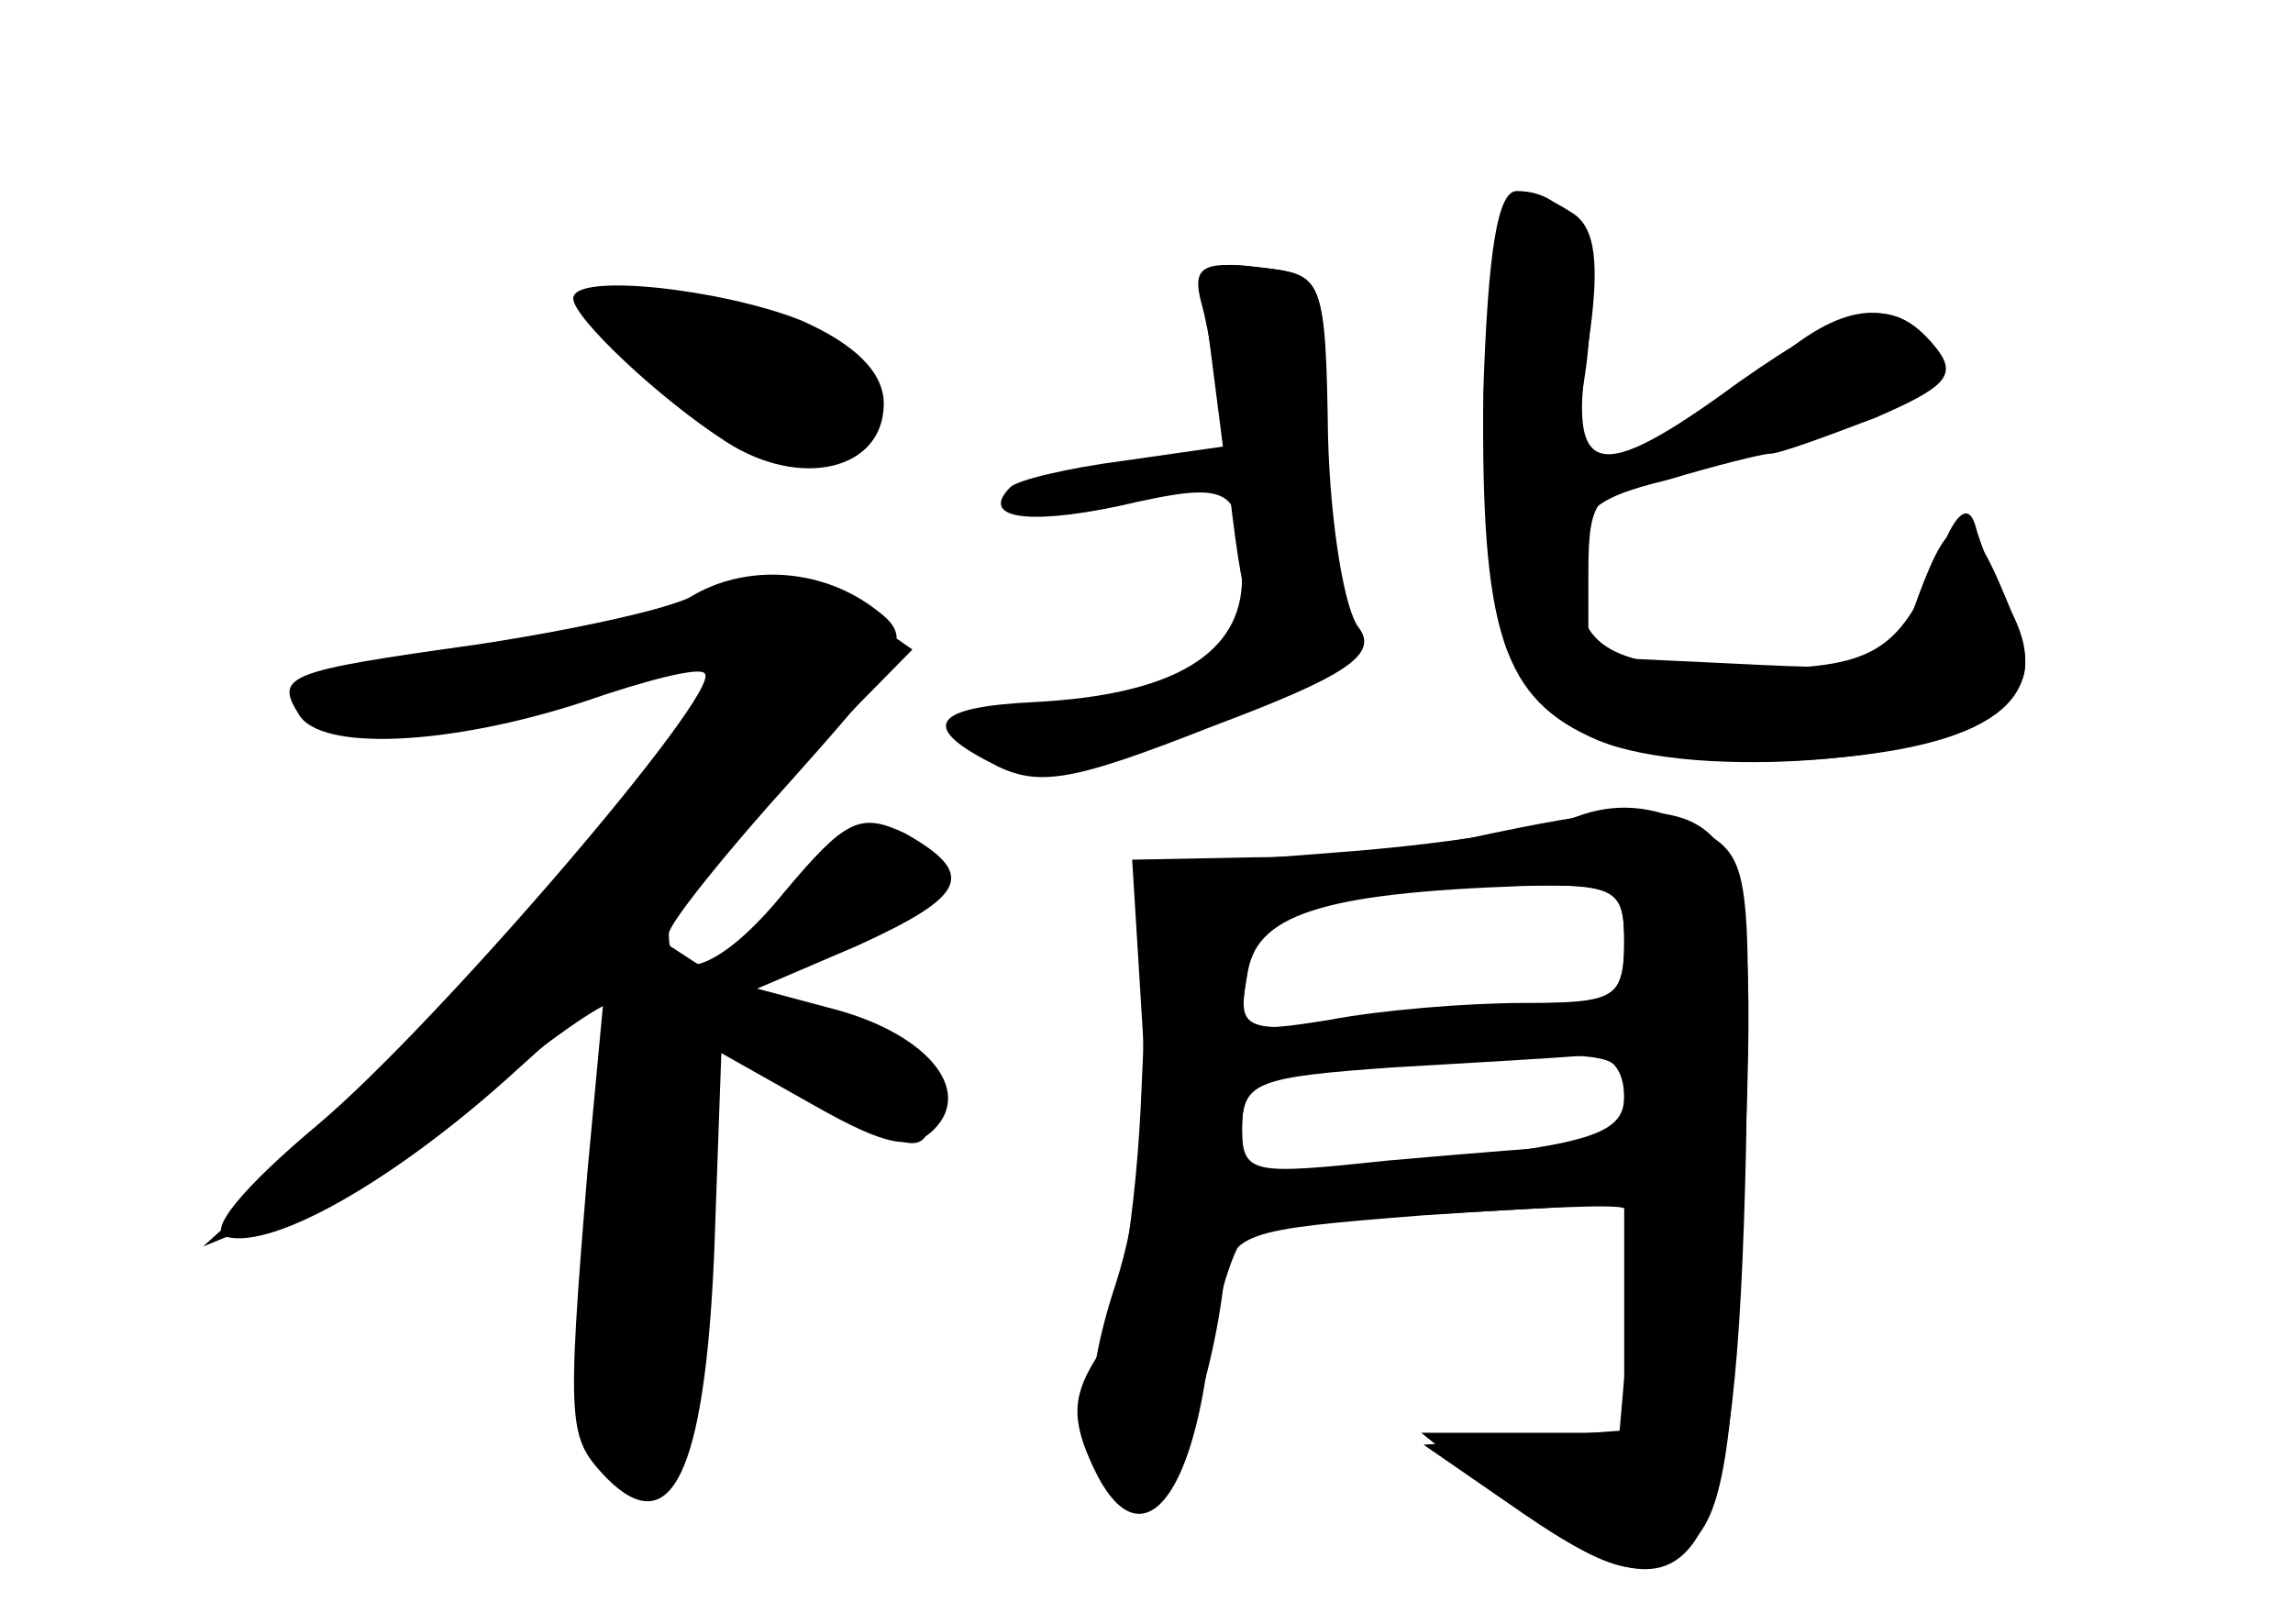 <?xml version="1.0" standalone="no"?>
<!DOCTYPE svg PUBLIC "-//W3C//DTD SVG 20010904//EN"
 "http://www.w3.org/TR/2001/REC-SVG-20010904/DTD/svg10.dtd">
<svg version="1.0" xmlns="http://www.w3.org/2000/svg"
 width="96pt" height="68pt" viewBox="0 0 96 68"
 preserveAspectRatio="xMidYMid meet">
<g transform="translate(0,68) scale(0.1,-0.1)" fill="#000000" stroke="none">
<g id="part-0" class="char-part">
  <path d="M621 516 c-1 -101 8 -129 48 -146 41 -17 146 -9 168 13 14 13 14 20
3 46 -16 39 -23 39 -37 1 -11 -31 -13 -31 -75 -28 l-63 3 0 35 c0 31 3 35 33
41 18 4 53 14 78 24 37 14 43 20 33 31 -17 20 -39 17 -68 -9 -15 -13 -39 -29
-55 -36 l-29 -12 7 47 c6 47 -4 74 -29 74 -8 0 -12 -25 -14 -84z"/>
  <path d="M507 532 l5 -39 -42 -6 c-23 -3 -44 -8 -47 -11 -13 -13 7 -16 45 -8
48 11 52 9 52 -30 0 -32 -29 -49 -87 -52 -42 -2 -48 -10 -19 -25 20 -11 33 -9
94 15 56 21 69 30 61 41 -6 7 -12 43 -13 80 -1 66 -2 68 -28 71 -25 3 -26 2
-21 -36z"/>
  <path d="M240 555 c0 -8 36 -42 64 -60 31 -20 66 -12 66 16 0 13 -12 25 -35
35 -33 13 -95 20 -95 9z"/>
  <path d="M289 430 c-9 -5 -50 -14 -90 -20 -79 -11 -84 -13 -74 -29 9 -16 64
-13 119 5 26 9 49 15 51 12 8 -7 -112 -147 -162 -189 -31 -26 -47 -45 -38 -47
20 -5 70 24 117 66 l41 37 -7 -75 c-9 -109 -8 -112 8 -129 27 -27 41 2 45 94
l3 84 39 -22 c30 -17 41 -19 50 -10 17 17 -4 41 -44 51 l-30 8 42 18 c46 21
50 30 20 47 -19 9 -25 6 -51 -25 -26 -32 -48 -40 -48 -17 0 4 23 33 52 65 49
55 51 59 33 72 -22 16 -53 18 -76 4z"/>
  <path d="M660 338 c-14 -5 -59 -12 -101 -15 l-77 -6 -4 -91 c-2 -54 -10 -100
-18 -113 -11 -17 -12 -27 -2 -48 18 -38 40 -17 48 47 4 27 12 51 18 53 6 2 44
5 84 7 l72 4 0 -48 0 -47 -42 -3 -42 -3 42 -29 c74 -51 89 -25 93 153 2 121 2
122 -22 135 -17 9 -33 10 -49 4z m20 -53 c0 -23 -4 -25 -42 -25 -24 0 -60 -3
-81 -7 -37 -6 -39 -5 -35 18 3 26 31 35 116 38 39 1 42 -1 42 -24z m0 -65 c0
-13 -7 -20 -19 -20 -10 0 -46 -3 -80 -6 -57 -6 -61 -6 -61 14 0 19 7 21 63 25
34 2 70 4 80 5 11 1 17 -5 17 -18z"/>
</g>
<g id="part-1" class="char-part">
  <path d="M274 525 c51 -46 109 -48 86 -4 -10 18 -67 39 -105 39 -16 -1 -13 -7
19 -35z"/>
  <path d="M260 420 c-30 -11 -72 -19 -92 -19 -21 -1 -38 -5 -38 -11 0 -20 47
-20 107 -2 34 11 64 17 67 15 8 -8 -108 -146 -167 -198 l-52 -47 39 16 c22 9
59 32 82 51 23 19 46 35 50 35 7 0 -1 -104 -11 -150 -4 -15 0 -33 9 -45 25
-32 36 -2 36 98 0 48 2 87 6 87 3 0 22 -11 42 -25 44 -30 52 -31 52 -6 0 14
-11 23 -37 31 -21 7 -49 19 -62 27 l-23 15 57 58 57 58 -23 16 c-28 19 -29 19
-99 -4z"/>
  <path d="M330 301 c-12 -17 -19 -31 -16 -31 17 0 76 36 73 44 -8 23 -36 16
-57 -13z"/>
</g>
<g id="part-2" class="char-part">
  <path d="M503 553 c3 -10 9 -46 12 -81 6 -51 10 -62 24 -60 13 3 16 17 16 78
0 75 0 75 -28 78 -24 3 -28 0 -24 -15z"/>
</g>
<g id="part-3" class="char-part">
  <path d="M622 517 c-1 -45 3 -94 9 -109 15 -36 57 -51 129 -46 73 5 100 25 83
60 -7 13 -14 30 -16 38 -3 10 -9 5 -16 -15 -16 -38 -27 -45 -78 -45 -59 0 -73
8 -73 41 0 24 5 30 38 38 20 6 40 11 43 11 4 0 23 7 44 15 30 13 35 18 25 30
-18 22 -35 18 -82 -15 -60 -44 -72 -41 -63 16 5 34 3 49 -7 55 -28 18 -33 7
-36 -74z"/>
</g>
<g id="part-4" class="char-part">
  <path d="M615 329 c-22 -4 -63 -8 -90 -8 l-51 -1 4 -65 c3 -42 -1 -82 -11
-113 -17 -51 -13 -92 8 -92 14 0 31 44 37 90 3 24 7 25 83 31 44 3 82 5 85 3
3 -1 4 -23 2 -48 l-4 -46 -42 0 -41 0 25 -20 c52 -40 69 -45 88 -26 14 13 18
42 22 149 7 165 2 171 -115 146z m65 -44 c0 -21 -5 -25 -27 -25 -16 0 -52 -3
-81 -7 -52 -6 -54 -5 -50 18 4 27 29 37 106 38 49 1 52 0 52 -24z m0 -64 c0
-15 -12 -20 -80 -27 -79 -10 -80 -9 -80 13 0 19 6 22 48 26 109 8 112 8 112
-12z"/>
</g>
</g>
</svg>